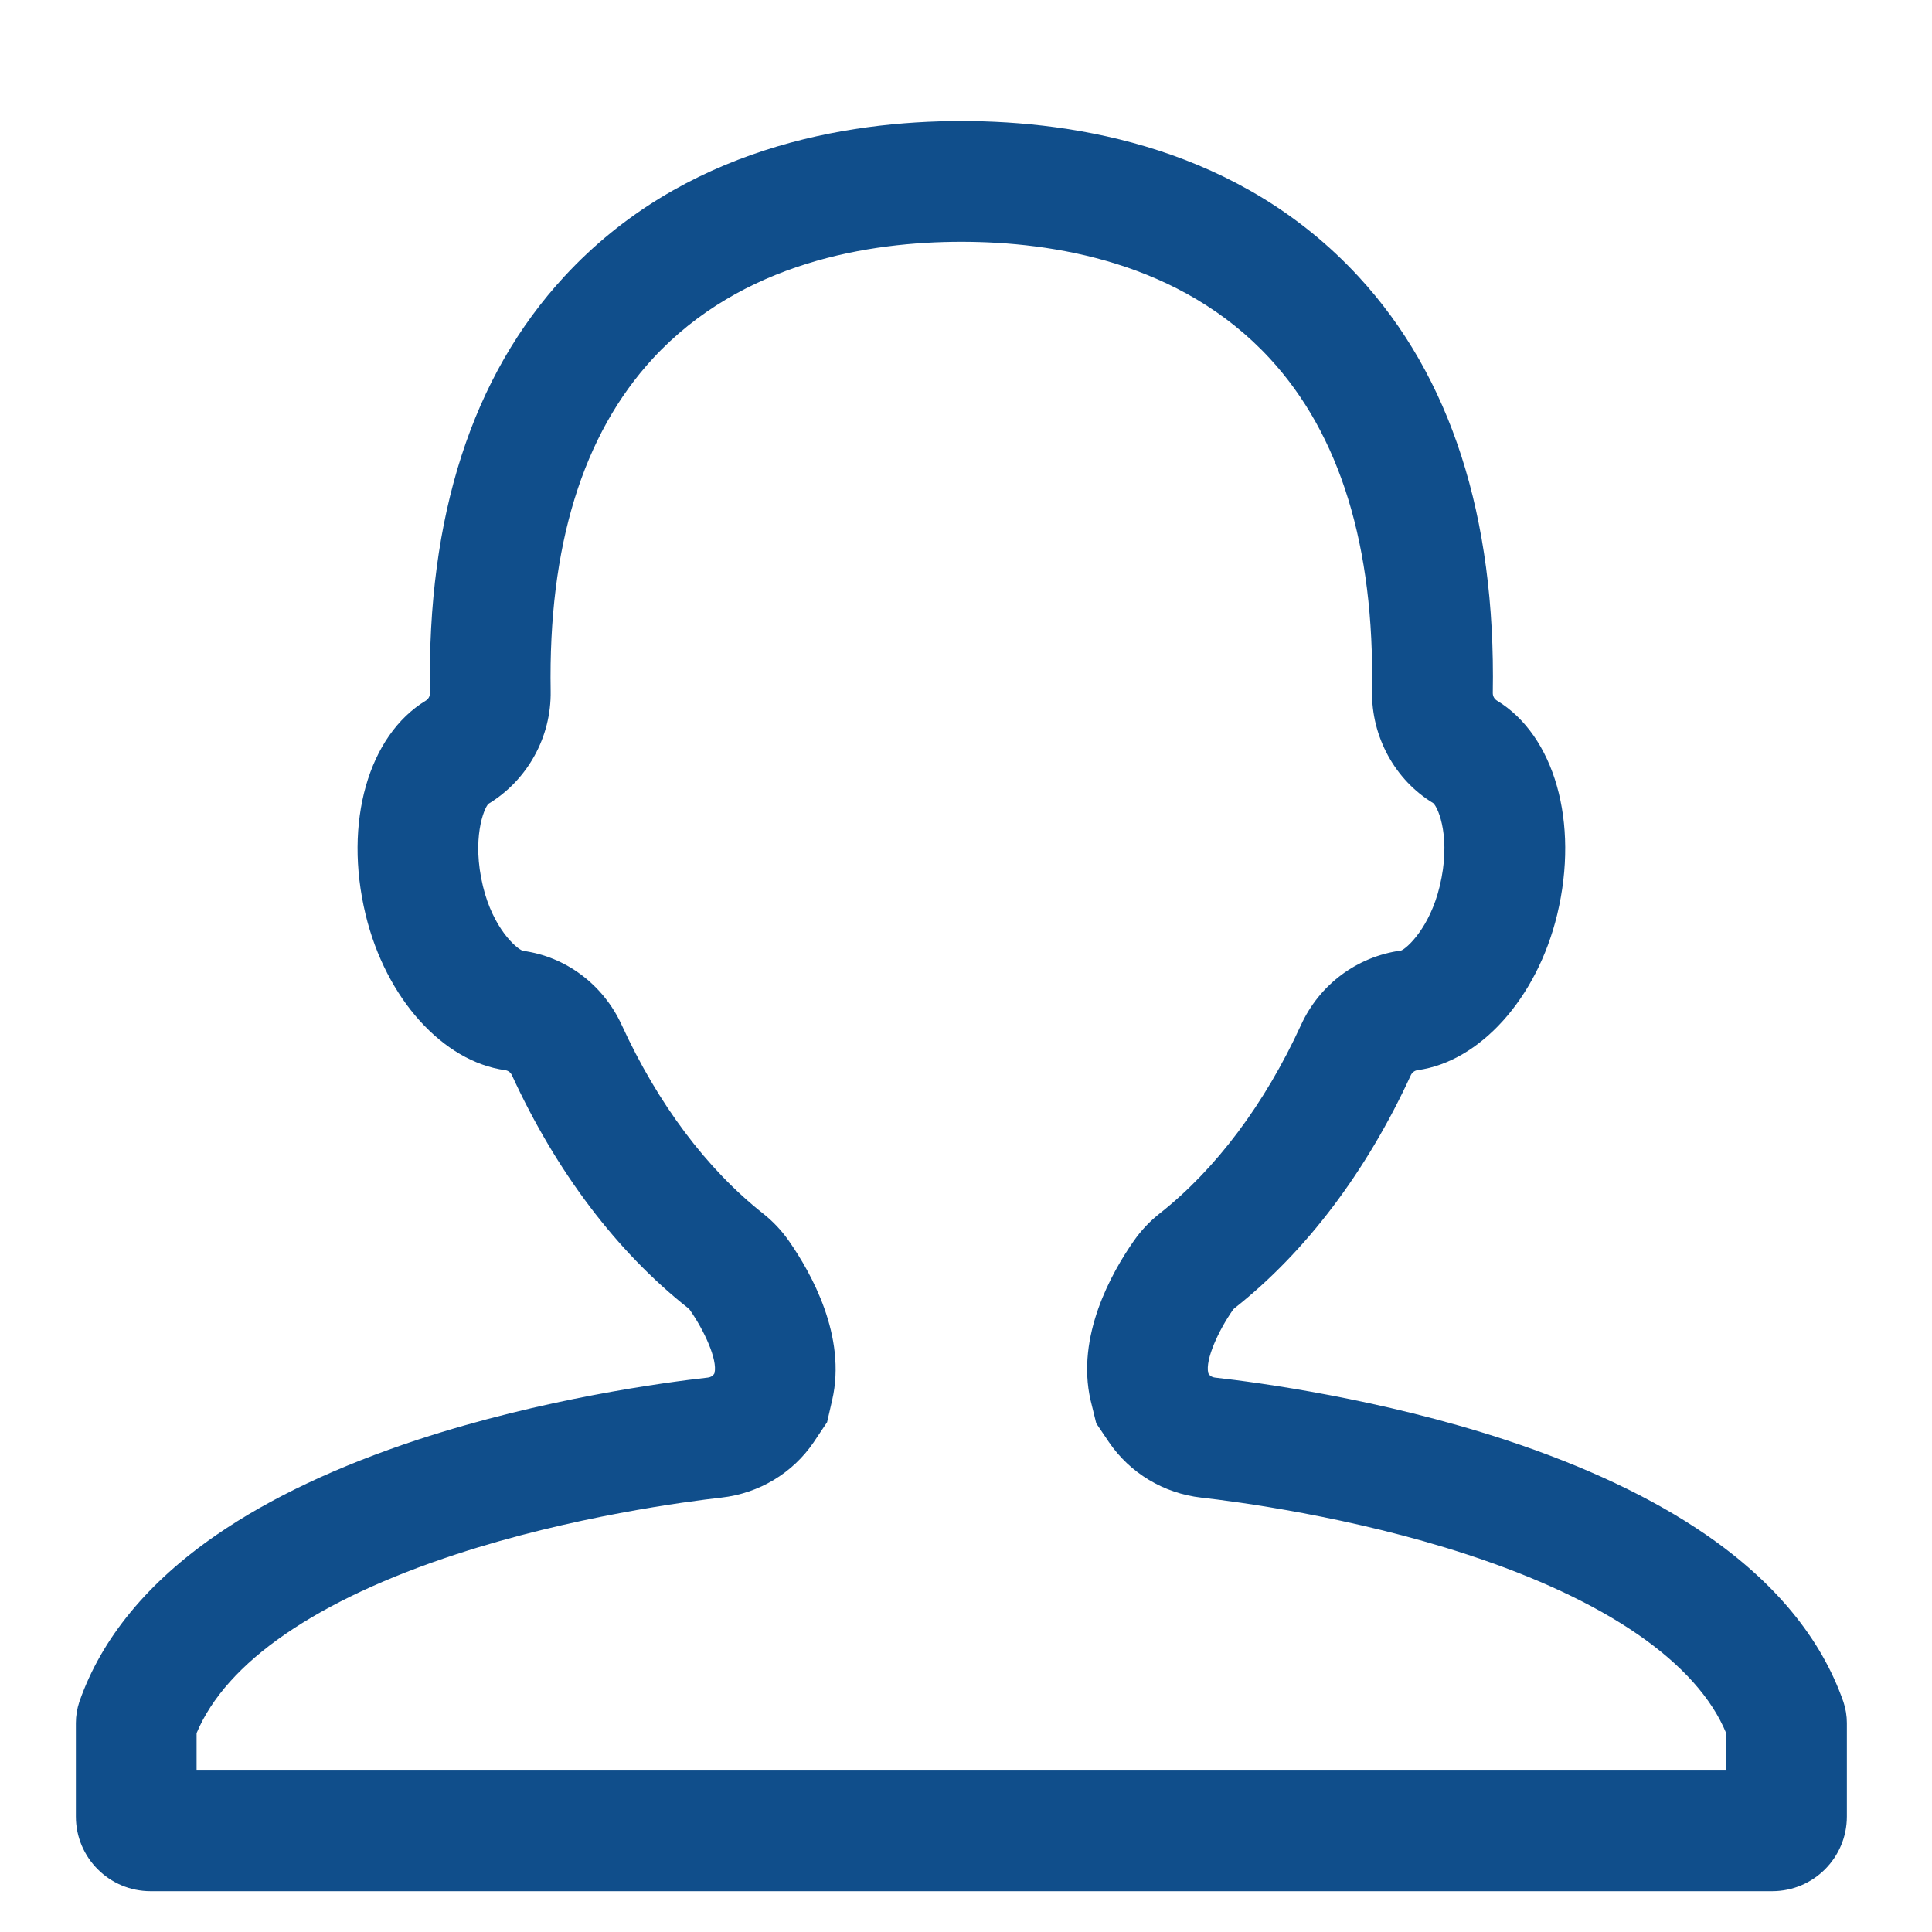 <?xml version="1.0" standalone="no"?><!DOCTYPE svg PUBLIC "-//W3C//DTD SVG 1.1//EN" "http://www.w3.org/Graphics/SVG/1.1/DTD/svg11.dtd"><svg t="1547622104683" class="icon" style="" viewBox="0 0 1024 1024" version="1.1" xmlns="http://www.w3.org/2000/svg" p-id="18016" xmlns:xlink="http://www.w3.org/1999/xlink" width="200" height="200"><defs><style type="text/css"></style></defs><path d="M509.547 128.149c48.512 0 116.245 10.731 163.435 61.803 37.291 40.384 55.531 99.669 54.229 176.235-0.427 24.341 12.224 47.296 32.448 59.499 2.944 2.773 9.493 18.965 3.413 44.053-5.333 22.229-17.536 32.981-20.416 34.048-23.424 3.2-43.243 17.984-53.077 39.445-19.2 41.835-45.077 76.373-74.837 99.861-5.291 4.16-9.92 9.045-13.76 14.549-11.925 17.045-30.741 50.667-22.955 84.523l3.008 12.245 6.656 9.856c11.2 16.491 29.077 27.243 49.045 29.504 17.493 1.963 79.424 9.963 140.843 30.123 36.651 12.011 67.051 26.24 90.368 42.283 23.509 16.192 39.339 33.984 46.912 52.309l0 19.925-405.333 0-405.333 0 0-19.819c7.872-18.773 23.637-36.373 46.933-52.416 23.317-16.043 53.717-30.272 90.368-42.283 61.397-20.16 123.328-28.16 140.821-30.123 19.968-2.24 37.845-12.992 48.939-29.333l7.125-10.645 2.709-11.797c7.744-33.685-11.093-67.307-23.019-84.352-3.84-5.504-8.469-10.368-13.696-14.507-29.803-23.531-55.68-58.069-74.859-99.883-9.856-21.504-29.717-36.245-52.373-39.296-3.605-1.237-15.808-11.989-21.163-34.219-6.059-25.088 0.491-41.28 2.88-43.669 20.779-12.587 33.429-35.541 33.003-59.883-1.301-76.565 16.939-135.851 54.251-176.256C393.301 138.88 461.035 128.149 509.547 128.149M509.547 64.149c-61.291 0-147.563 14.293-210.432 82.389-48.875 52.885-72.811 127.147-71.211 220.736 0.021 1.664-0.811 3.221-2.219 4.075-30.336 18.411-43.712 64.448-31.915 113.387 10.773 44.672 41.131 77.952 73.984 82.475 1.579 0.213 2.923 1.237 3.584 2.688 23.445 51.072 55.595 93.589 93.376 123.435 0.363 0.277 0.683 0.576 0.939 0.981 7.701 10.987 14.677 26.325 13.077 33.323-0.043 0.235-0.171 0.448-0.32 0.683-0.725 1.067-1.941 1.664-3.2 1.813-22.955 2.581-87.744 11.264-153.664 32.896-42.432 13.952-78.336 30.891-106.688 50.411-36.48 25.109-60.949 54.784-72.704 88.277l-0.085 0.213c-1.237 3.733-1.856 7.531-1.856 11.264l0 49.6c0 21.845 17.728 39.573 39.595 39.573l429.739 0 429.76 0c21.867 0 39.573-17.728 39.573-39.573l0-49.6c0-3.755-0.619-7.552-1.856-11.264l-0.085-0.213c-11.755-33.472-36.224-63.168-72.704-88.277-28.352-19.52-64.256-36.459-106.688-50.411-65.92-21.632-130.709-30.315-153.664-32.896-1.259-0.149-2.453-0.747-3.179-1.813-0.149-0.235-0.277-0.448-0.32-0.683-1.621-6.976 5.376-22.336 13.056-33.323 0.277-0.405 0.576-0.704 0.939-0.981 37.781-29.845 69.931-72.384 93.376-123.435 0.661-1.451 2.005-2.475 3.584-2.688 32.853-4.523 63.211-37.803 74.005-82.475 11.797-48.96-1.579-94.976-31.915-113.387-1.408-0.853-2.24-2.411-2.219-4.075 1.6-93.589-22.336-167.829-71.211-220.736C657.109 78.443 570.837 64.149 509.547 64.149" p-id="18017" fill="#104E8B"></path></svg>
